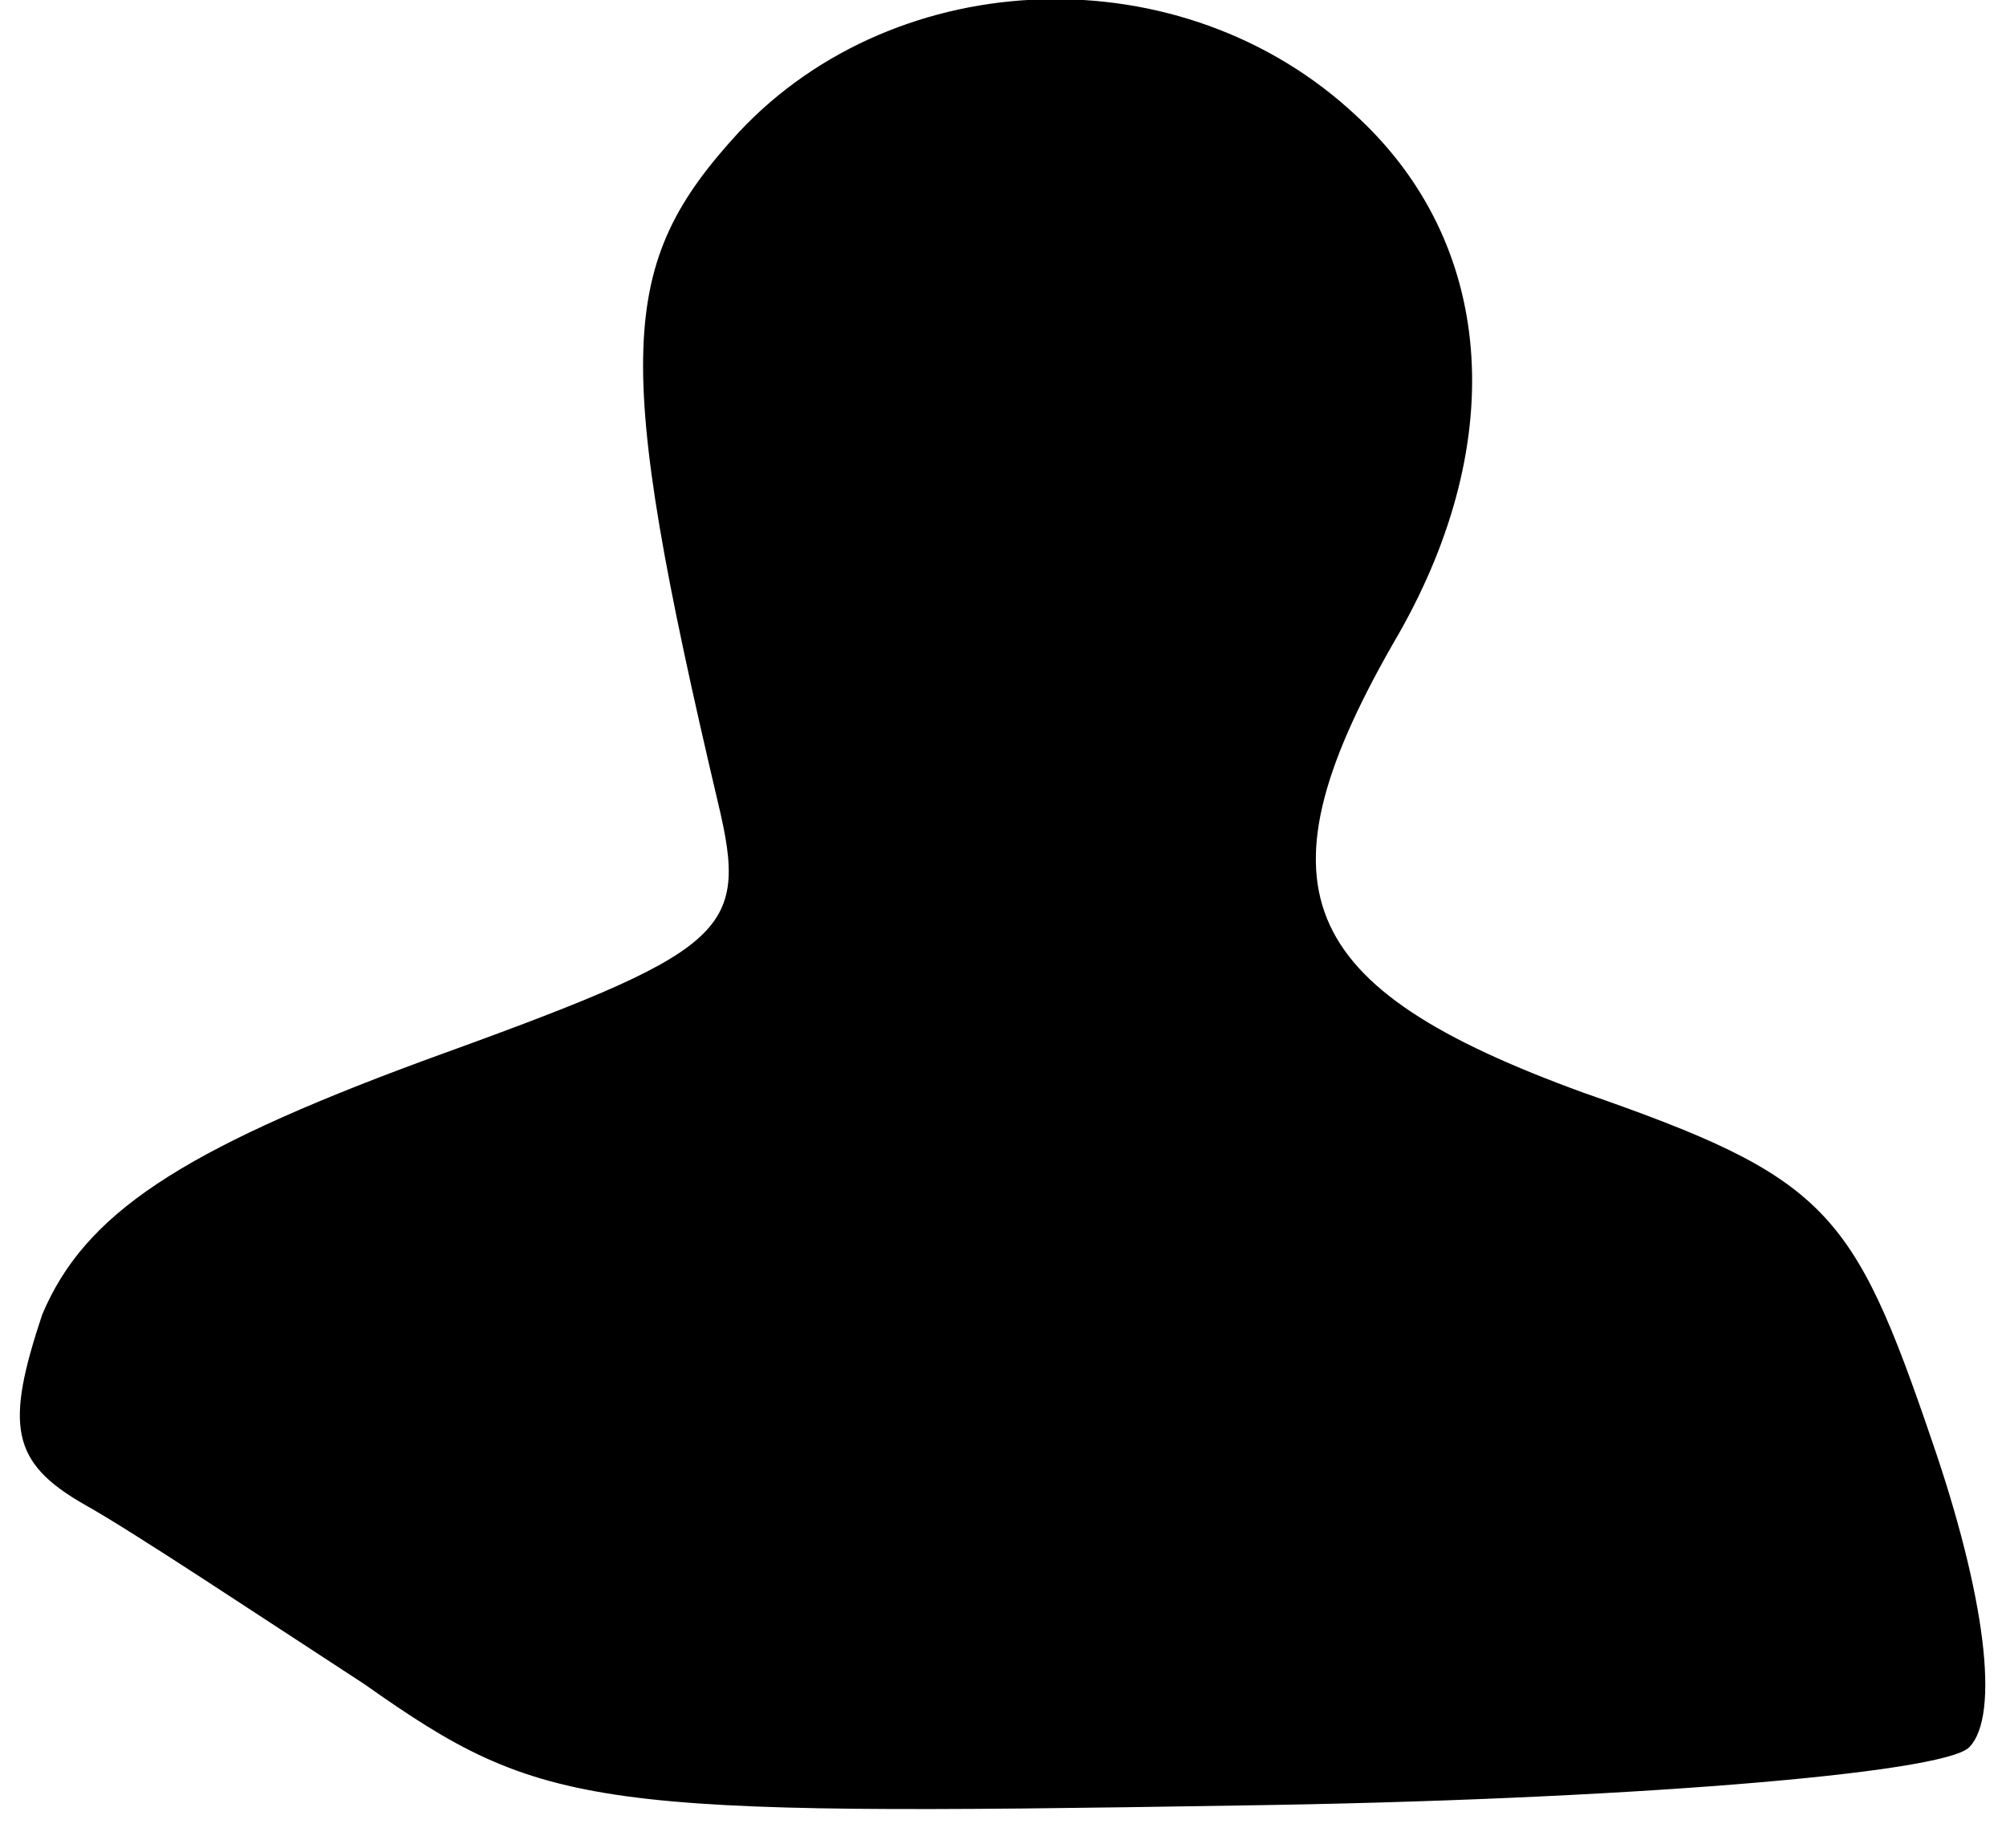 <?xml version="1.0" standalone="no"?>
<!DOCTYPE svg PUBLIC "-//W3C//DTD SVG 20010904//EN"
 "http://www.w3.org/TR/2001/REC-SVG-20010904/DTD/svg10.dtd">
<svg version="1.0" xmlns="http://www.w3.org/2000/svg"
 width="38pt" height="35pt" viewBox="0 0 38 35"
 preserveAspectRatio="xMidYMid meet">
<g transform="translate(0,35) scale(0.1,-0.1)"
fill="#000000" stroke="none">
<path fill="#000000" stroke="none" d="M140 325 c-23 -25 -24 -42 -4 -127 6
-25 2 -28 -56 -49 -46 -17 -64 -29 -72 -48 -7 -21 -6 -28 8 -36 9 -5 33 -21
53 -34 34 -24 43 -25 166 -23 71 1 133 6 138 11 6 6 3 29 -7 58 -15 44 -20 50
-66 66 -55 20 -63 39 -35 87 21 37 18 74 -8 98 -33 31 -87 29 -117 -3z"/>
</g>
</svg>
